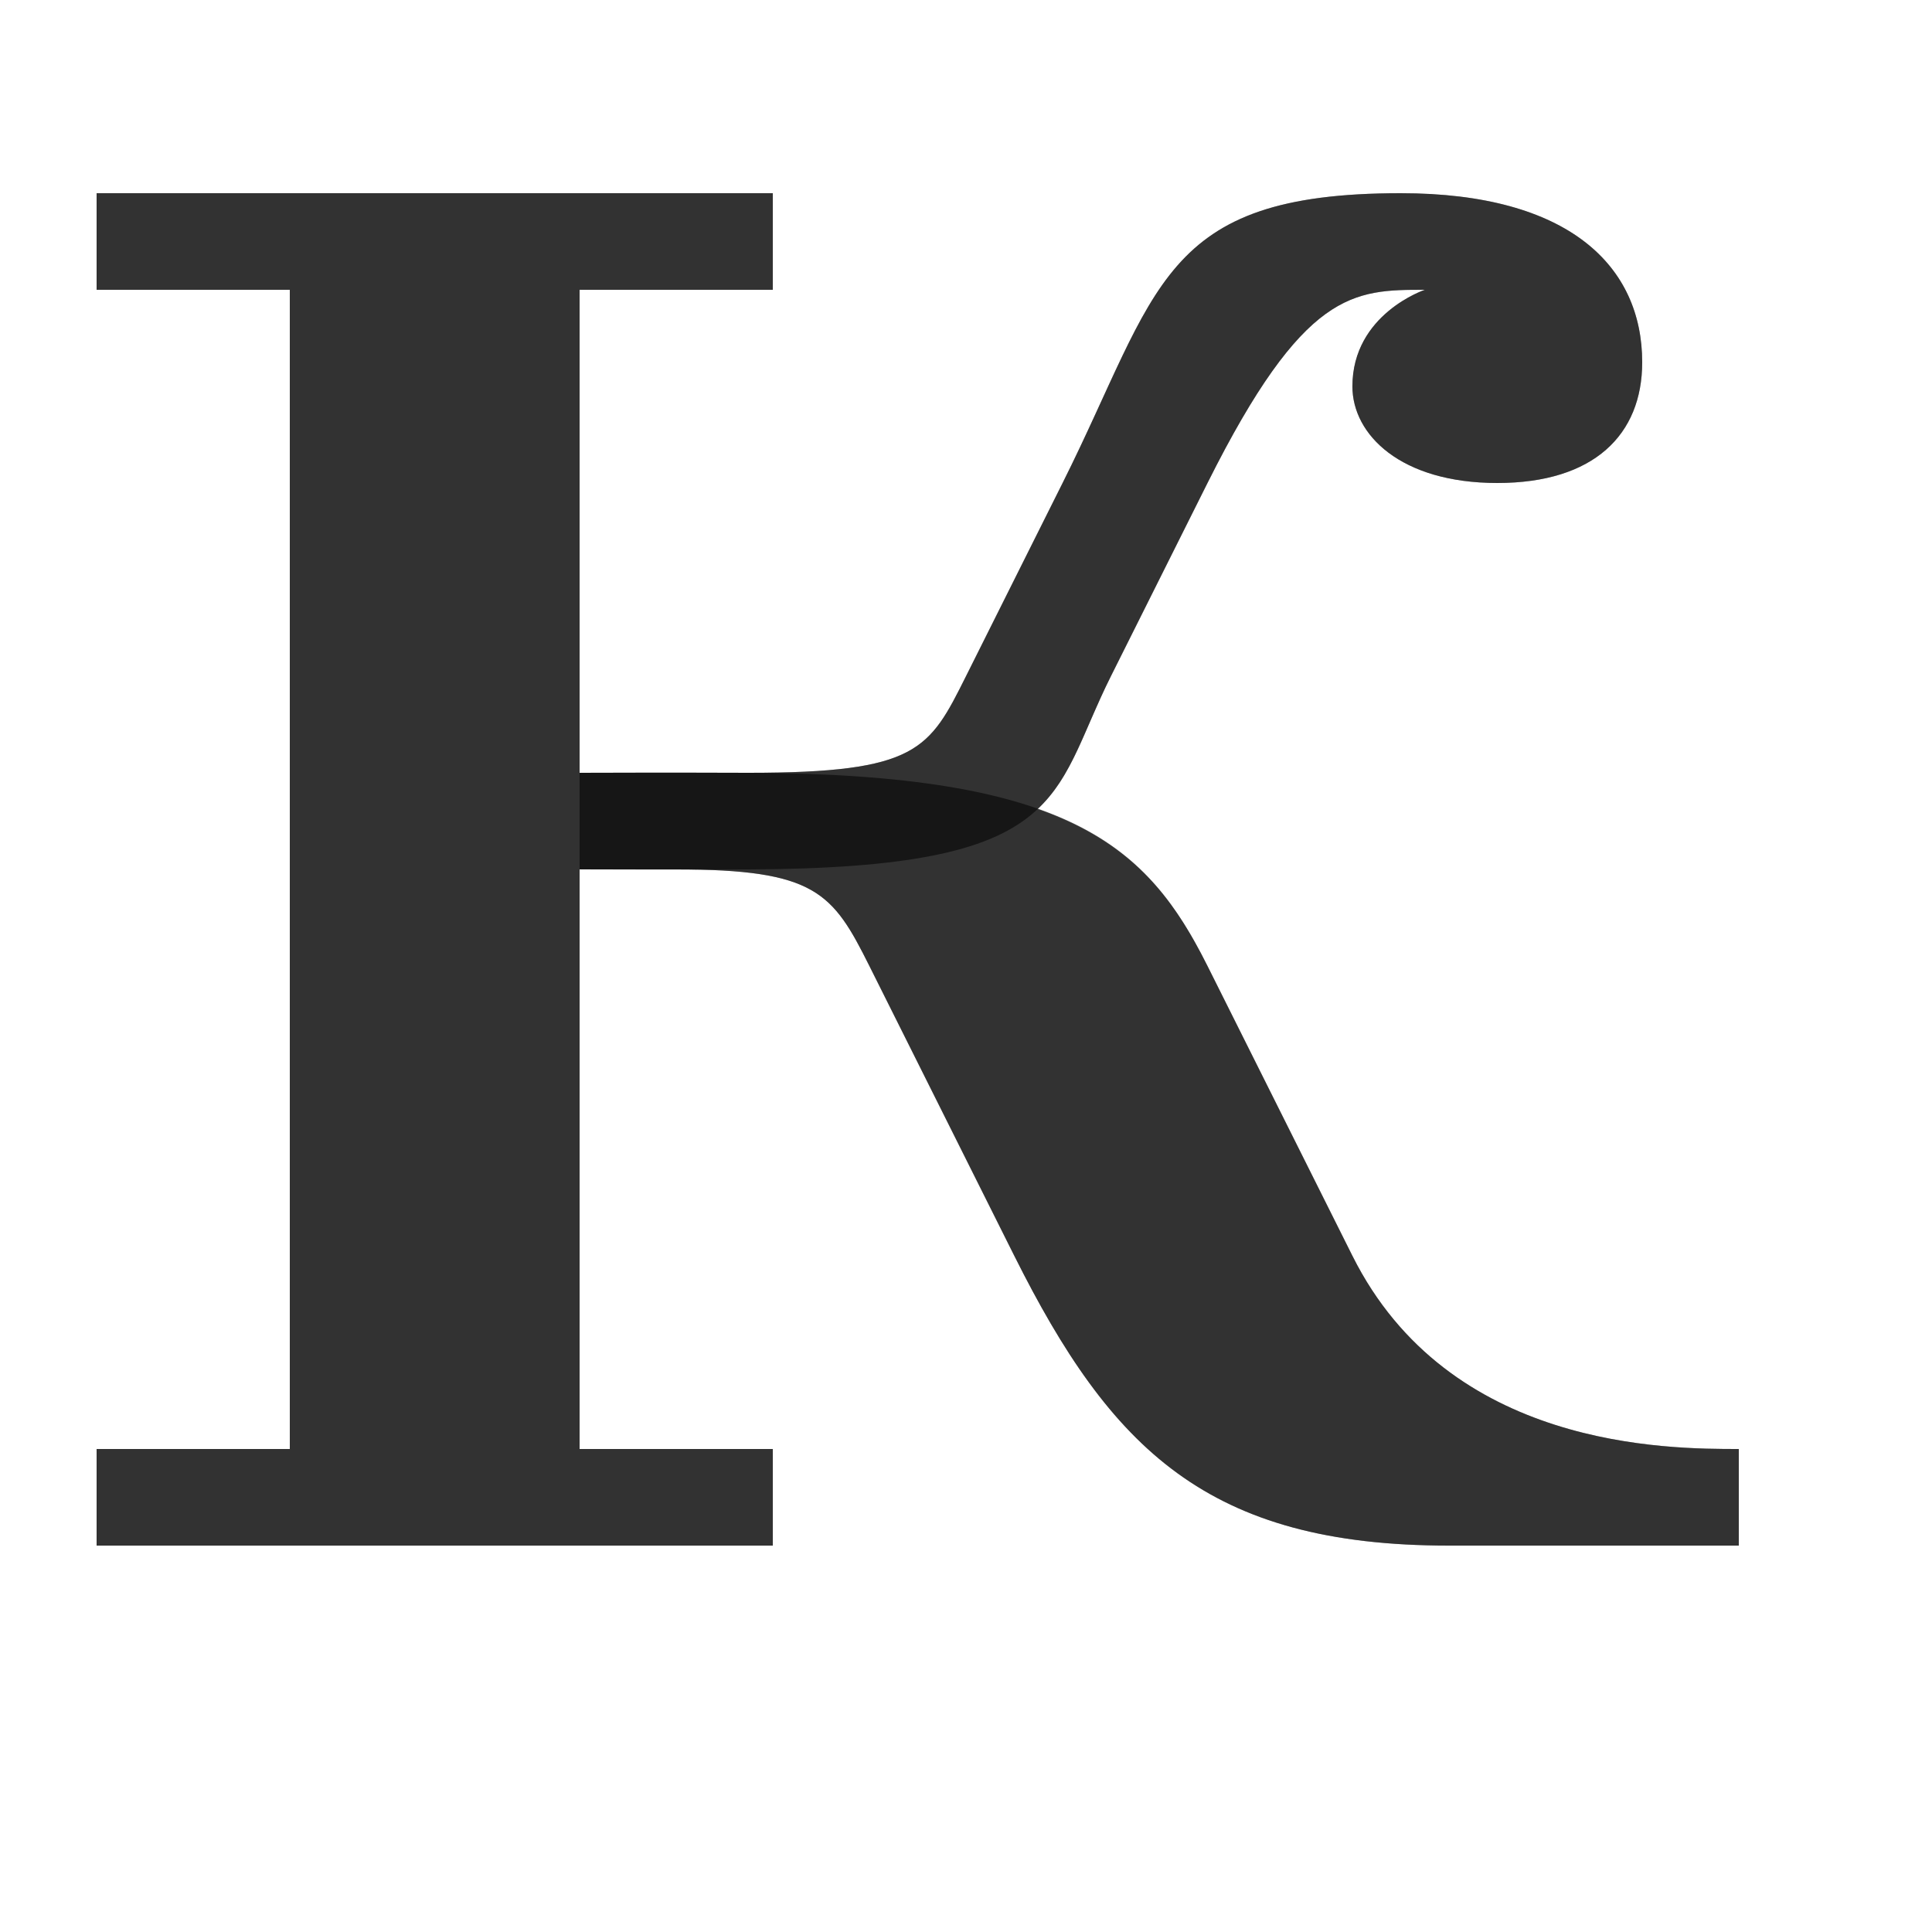 <?xml version="1.0" encoding="UTF-8" standalone="no"?>
<!-- Created with Inkscape (http://www.inkscape.org/) -->

<svg
   width="2000"
   height="2000"
   viewBox="0 0 2000 2000"
   version="1.1"
   id="svg1"
   inkscape:version="1.2.2 (732a01da63, 2022-12-09)"
   sodipodi:docname="1050_ka-capital.svg"
   xml:space="preserve"
   xmlns:inkscape="http://www.inkscape.org/namespaces/inkscape"
   xmlns:sodipodi="http://sodipodi.sourceforge.net/DTD/sodipodi-0.dtd"
   xmlns="http://www.w3.org/2000/svg"
   xmlns:svg="http://www.w3.org/2000/svg"><sodipodi:namedview
     id="namedview1"
     pagecolor="#ffffff"
     bordercolor="#000000"
     borderopacity="0.25"
     inkscape:showpageshadow="2"
     inkscape:pageopacity="0.0"
     inkscape:pagecheckerboard="0"
     inkscape:deskcolor="#d1d1d1"
     inkscape:document-units="px"
     showgrid="true"
     inkscape:zoom="0.78606706"
     inkscape:cx="1417.818"
     inkscape:cy="915.95239"
     inkscape:window-width="3840"
     inkscape:window-height="2066"
     inkscape:window-x="-11"
     inkscape:window-y="-11"
     inkscape:window-maximized="1"
     inkscape:current-layer="layer1-3"
     showguides="false"><inkscape:grid
       id="grid1"
       units="px"
       originx="0"
       originy="0"
       spacingx="25"
       spacingy="25"
       empcolor="#0099e5"
       empopacity="0.302"
       color="#0099e5"
       opacity="0.149"
       empspacing="4"
       dotted="false"
       gridanglex="30"
       gridanglez="30"
       visible="true" /></sodipodi:namedview><defs
     id="defs1" /><g
     inkscape:label="Layer 1"
     inkscape:groupmode="layer"
     id="layer1"><g
       inkscape:label="Layer 1"
       id="layer1-3"
       transform="translate(1800,-400)"><path
         id="path124467-3"
         style="fill:#000000;fill-opacity:0.555;stroke:none;stroke-width:1px;stroke-linecap:butt;stroke-linejoin:miter;stroke-opacity:1"
         d="m -350,600 c -250,0 -250,100 -350,300 l -100,200 c -37.971,75.942 -50,100 -225,100 h -175 v 100 c 56.487,0 58.806,0.399 175,0 332.753,-1.144 312.658,-75.316 375,-200 l 100,-200 c 100,-200 151.136,-200 225,-200 0,0 -75,25 -75,100 0,50 50,100 150,100 100,0 150,-50 150,-125 0,-98.946 -75,-175 -250,-175 z" /><path
         style="fill:#000000;fill-opacity:0.555;stroke:none;stroke-width:1px;stroke-linecap:butt;stroke-linejoin:miter;stroke-opacity:1"
         d="M -1500,1450 V 700 h -200 V 600 h 700 v 100 h -200 v 1200 h 200 v 100 h -700 v -100 h 200 v -250"
         id="path11949" /><path
         style="fill:#000000;fill-opacity:0.555;stroke:none;stroke-width:1px;stroke-linecap:butt;stroke-linejoin:miter;stroke-opacity:1"
         d="m 0,2000 h -300 c -250,0 -350,-100 -450,-300 l -150,-300 c -37.971,-75.942 -55.532,-100 -200,-100 h -100 v -100 c 56.487,0 58.806,-0.399 175,0 332.753,1.144 412.658,75.316 475,200 l 150,300 c 100,200 326.136,200 400,200 z"
         id="path69743-7"
         sodipodi:nodetypes="cssssccssscc" /><path
         id="path124467-3-9"
         style="fill:#000000;fill-opacity:0.555;stroke:none;stroke-width:1px;stroke-linecap:butt;stroke-linejoin:miter;stroke-opacity:1"
         d="M -1700 600 L -1700 700 L -1500 700 L -1500 1450 L -1500 1650 L -1500 1900 L -1700 1900 L -1700 2000 L -1000 2000 L -1000 1900 L -1200 1900 L -1200 1300 L -1100 1300 C -955.532 1300 -937.971 1324.059 -900 1400 L -750 1700 C -650 1900 -550 2000 -300 2000 L 0 2000 L 0 1900 C -73.864 1900 -300 1900 -400 1700 L -550 1400 C -586.573 1326.854 -629.626 1271.269 -725.793 1237.438 C -689.913 1203.678 -678.584 1157.168 -650 1100 L -550 900 C -450 700 -398.864 700 -325 700 C -325 700 -400 725 -400 800 C -400 850 -350 900 -250 900 C -150 900 -100 850 -100 775 C -100 676.054 -175 600 -350 600 C -600 600 -600 700 -700 900 L -800 1100 C -837.971 1175.941 -850 1200 -1025 1200 C -1141.194 1199.601 -1143.513 1200 -1200 1200 L -1200 700 L -1000 700 L -1000 600 L -1700 600 z " /></g></g></svg>
